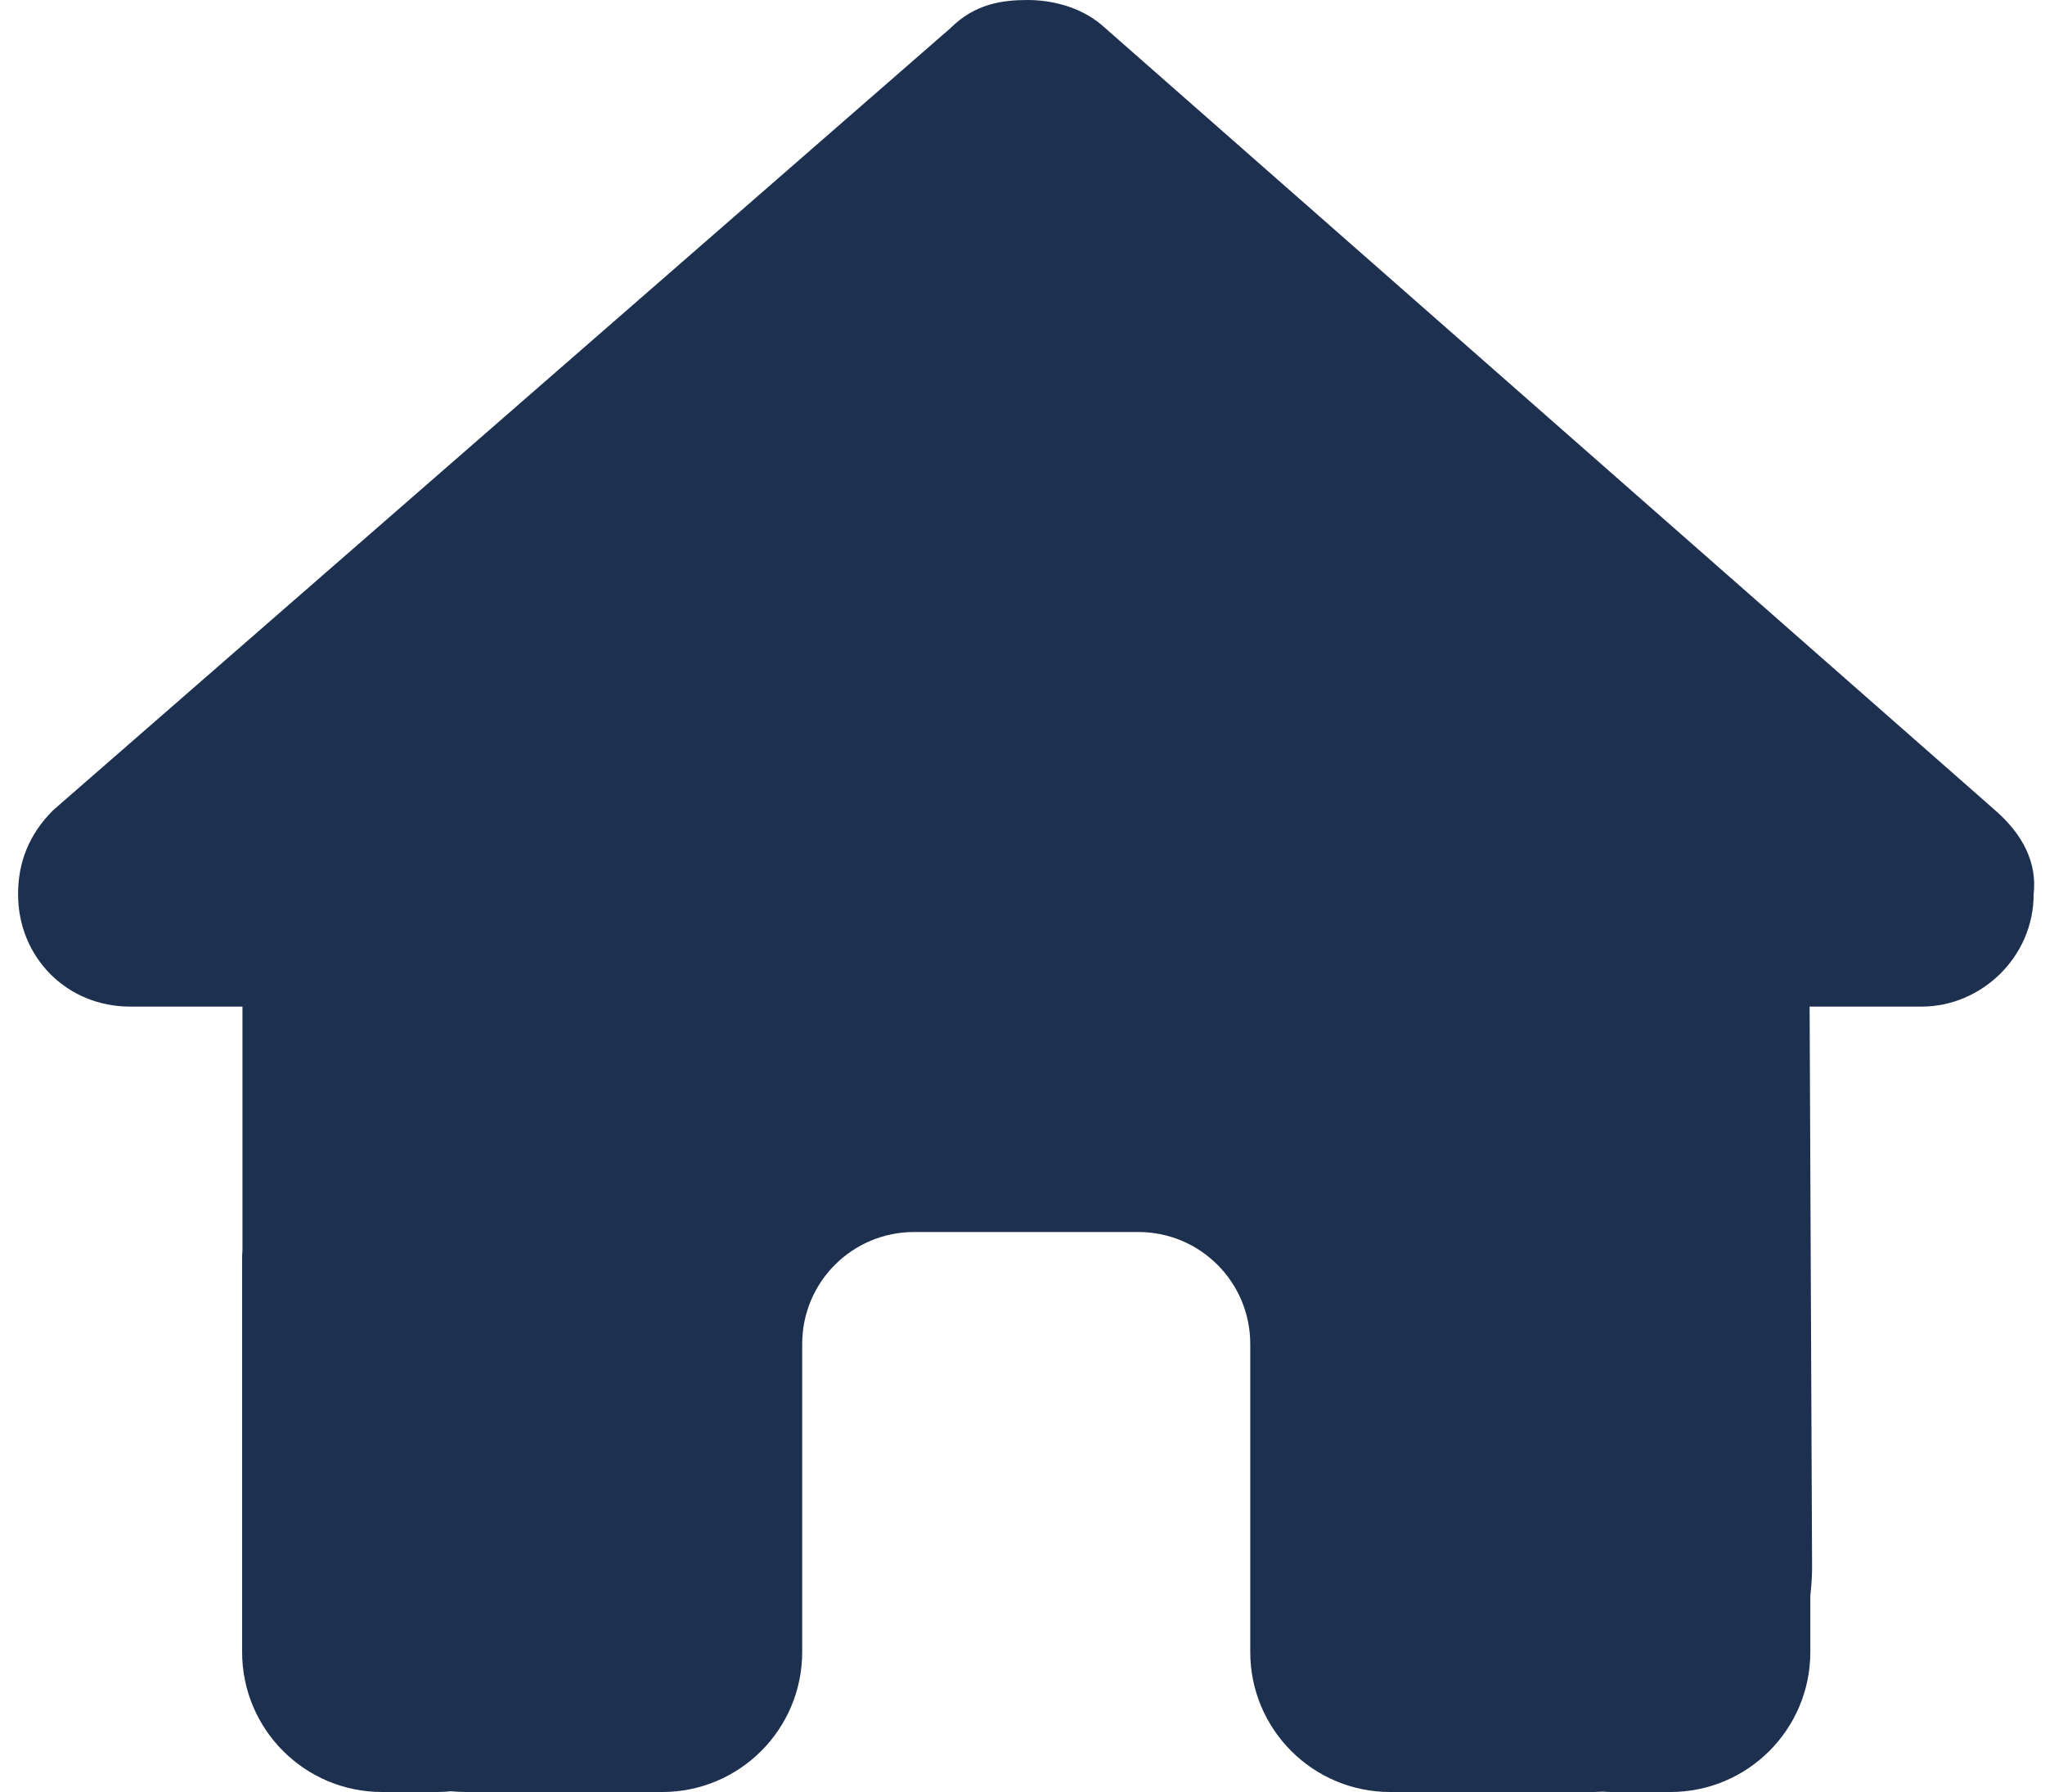 <svg width="89" height="78" viewBox="0 0 89 78" fill="none" xmlns="http://www.w3.org/2000/svg">
<path d="M88.506 38.924C88.506 41.666 86.221 43.814 83.631 43.814H78.756L78.863 68.219C78.863 68.631 78.832 69.042 78.787 69.454V71.906C78.787 75.273 76.06 78 72.693 78H70.255C70.088 78 69.92 78 69.753 77.985C69.539 78 69.326 78 69.113 78H64.162H60.505C57.139 78 54.412 75.273 54.412 71.906V68.25V58.5C54.412 55.803 52.233 53.625 49.537 53.625H39.787C37.09 53.625 34.912 55.803 34.912 58.5V68.25V71.906C34.912 75.273 32.185 78 28.818 78H25.162H20.302C20.073 78 19.845 77.985 19.616 77.969C19.433 77.985 19.251 78 19.068 78H16.63C13.264 78 10.537 75.273 10.537 71.906V54.844C10.537 54.707 10.537 54.554 10.552 54.417V43.814H5.662C2.919 43.814 0.787 41.681 0.787 38.924C0.787 37.553 1.244 36.334 2.31 35.268L41.371 1.219C42.437 0.152 43.656 0 44.723 0C45.789 0 47.008 0.305 47.922 1.066L86.83 35.268C88.049 36.334 88.659 37.553 88.506 38.924Z" fill="#1E3050"/>
</svg>
